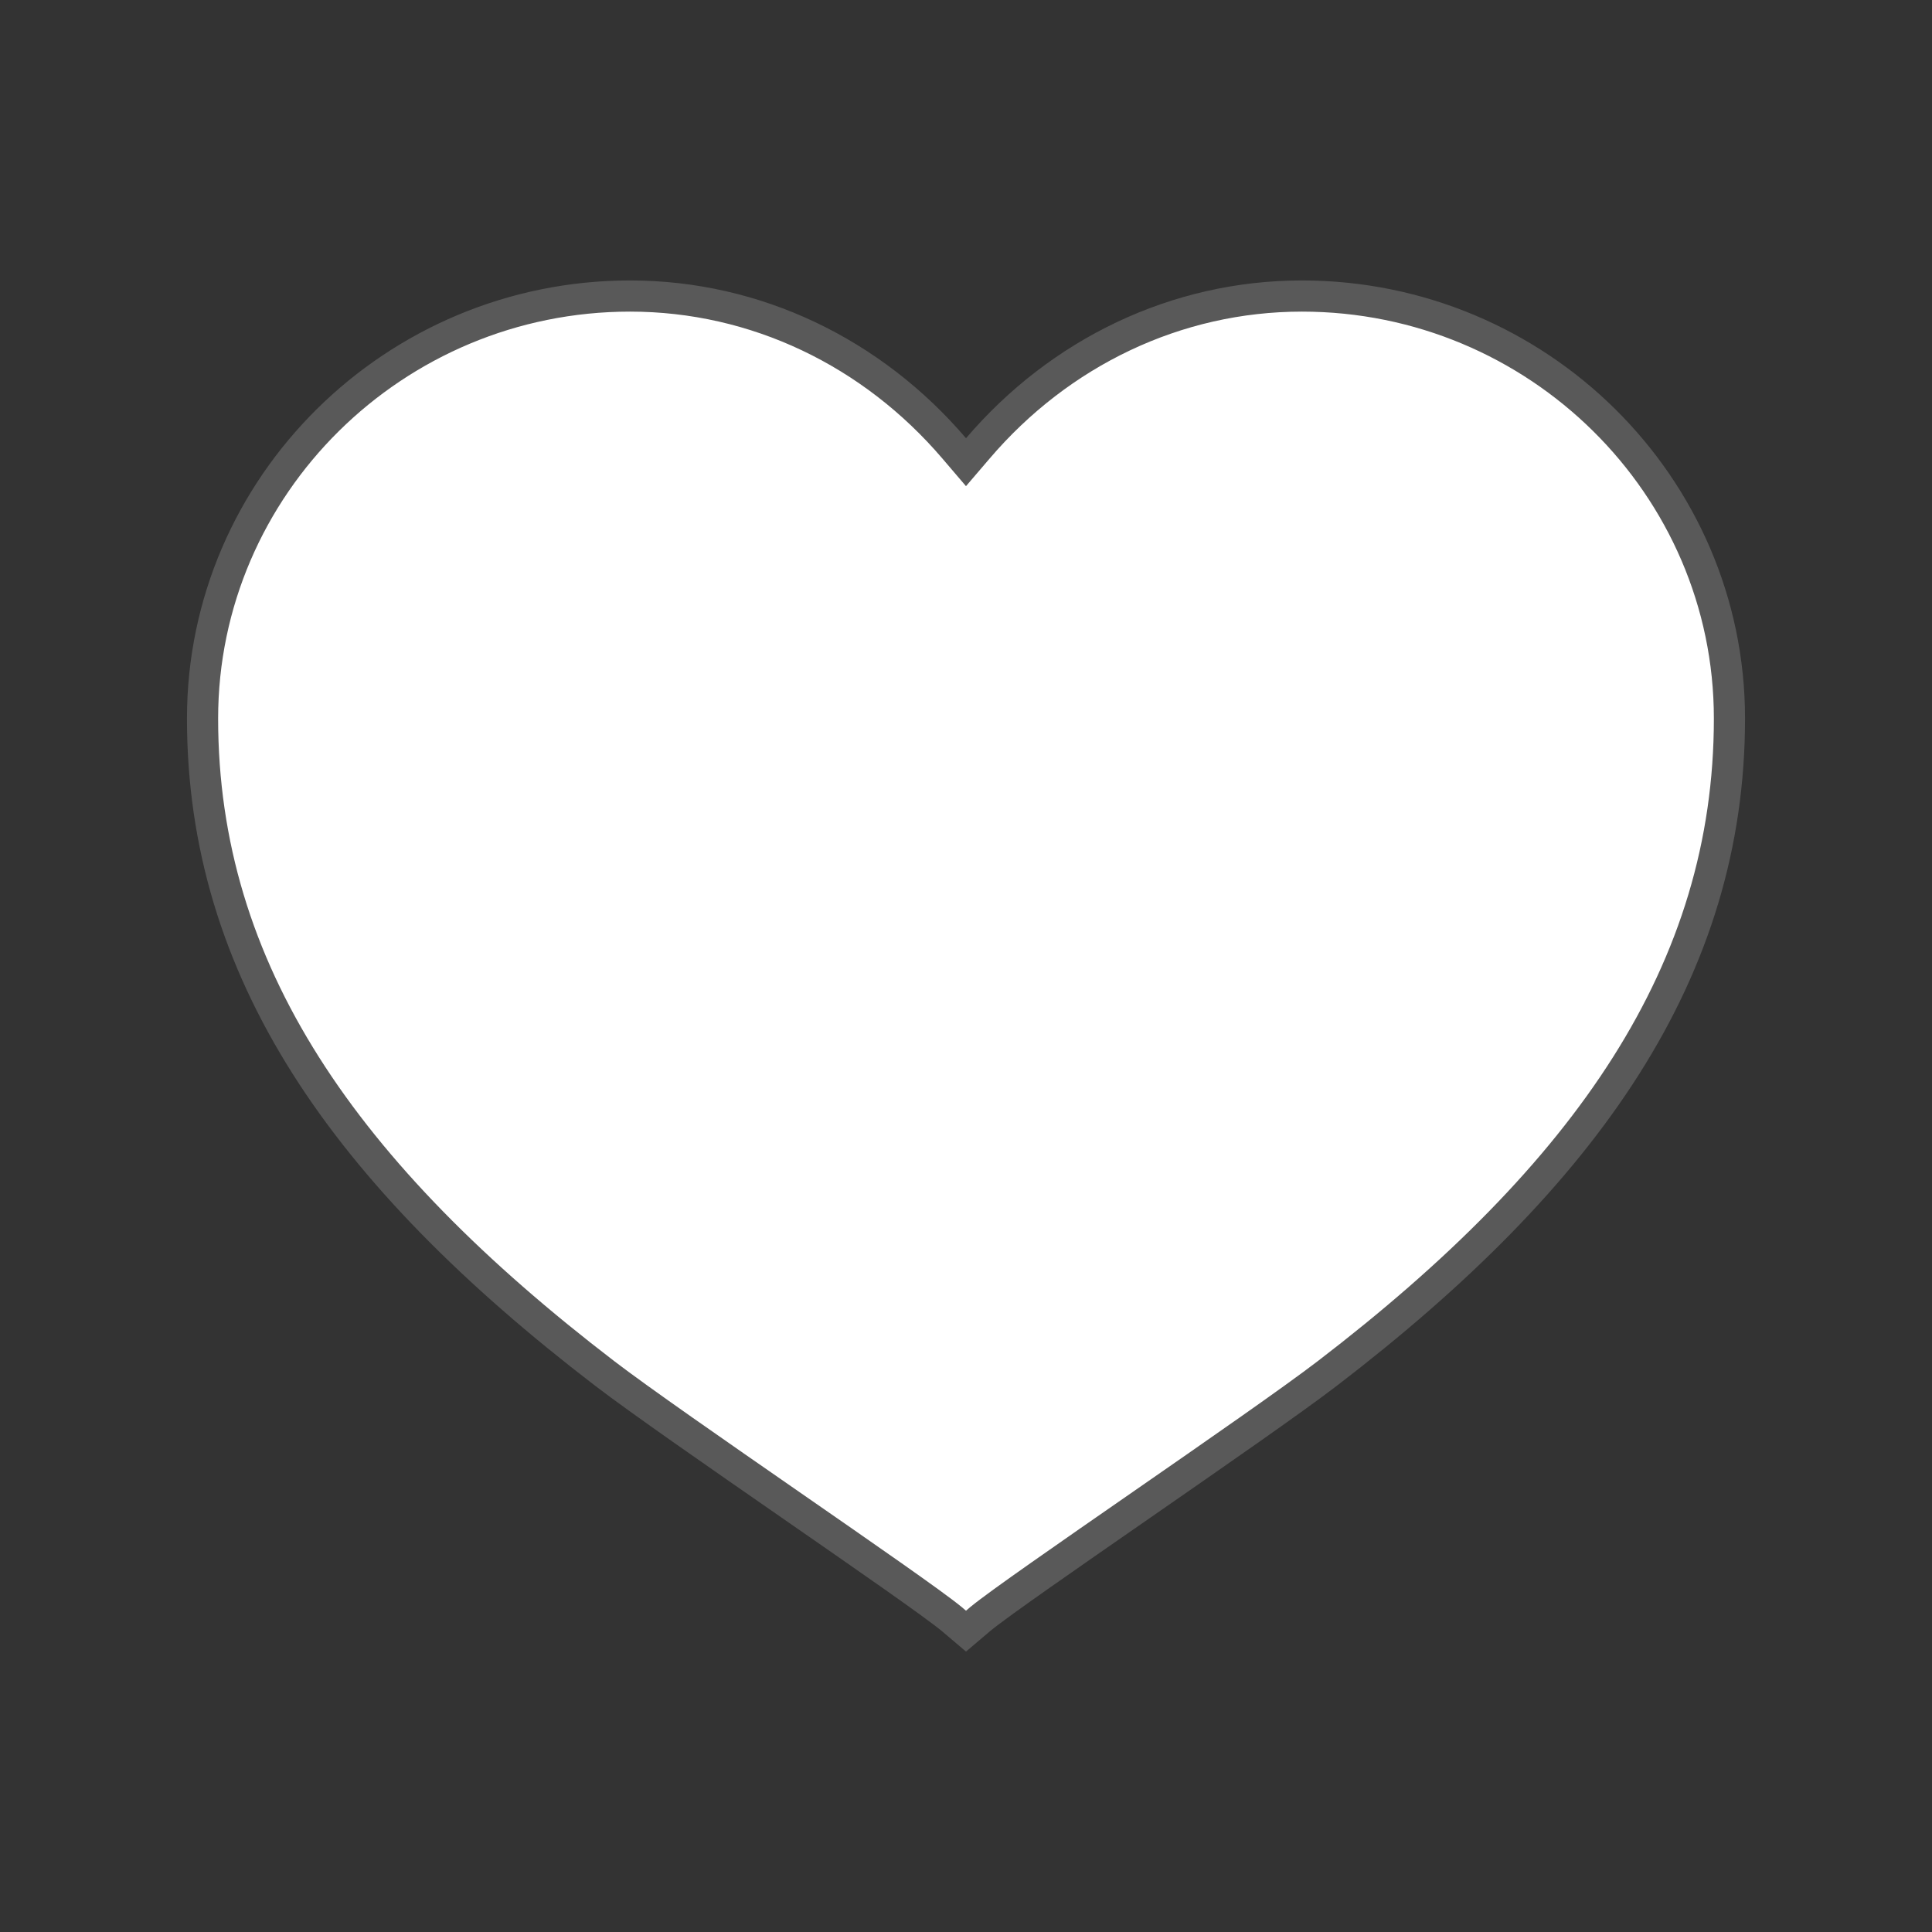 <svg xmlns="http://www.w3.org/2000/svg" width="62" height="62" viewBox="0 0 62 62">
    <rect x="0" y="0" width="62" height="62" fill="#333333" stroke="none"/>
    <path fill="#FFF" fill-rule="nonzero" stroke="#595959" d="M31 52.345l.463-.393c1.182-.974 8.884-6.155 11.131-7.876 8.367-6.41 12.906-12.933 12.906-21.02C55.5 15.586 49.338 9.5 41.781 9.5c-4.033 0-7.772 1.81-10.4 4.887l-.381.445-.38-.445C27.99 11.31 24.252 9.5 20.219 9.5 12.662 9.5 6.5 15.585 6.5 23.057c0 8.086 4.539 14.609 12.906 21.019 2.247 1.721 9.95 6.902 11.136 7.88l.458.389z"/>
</svg>
